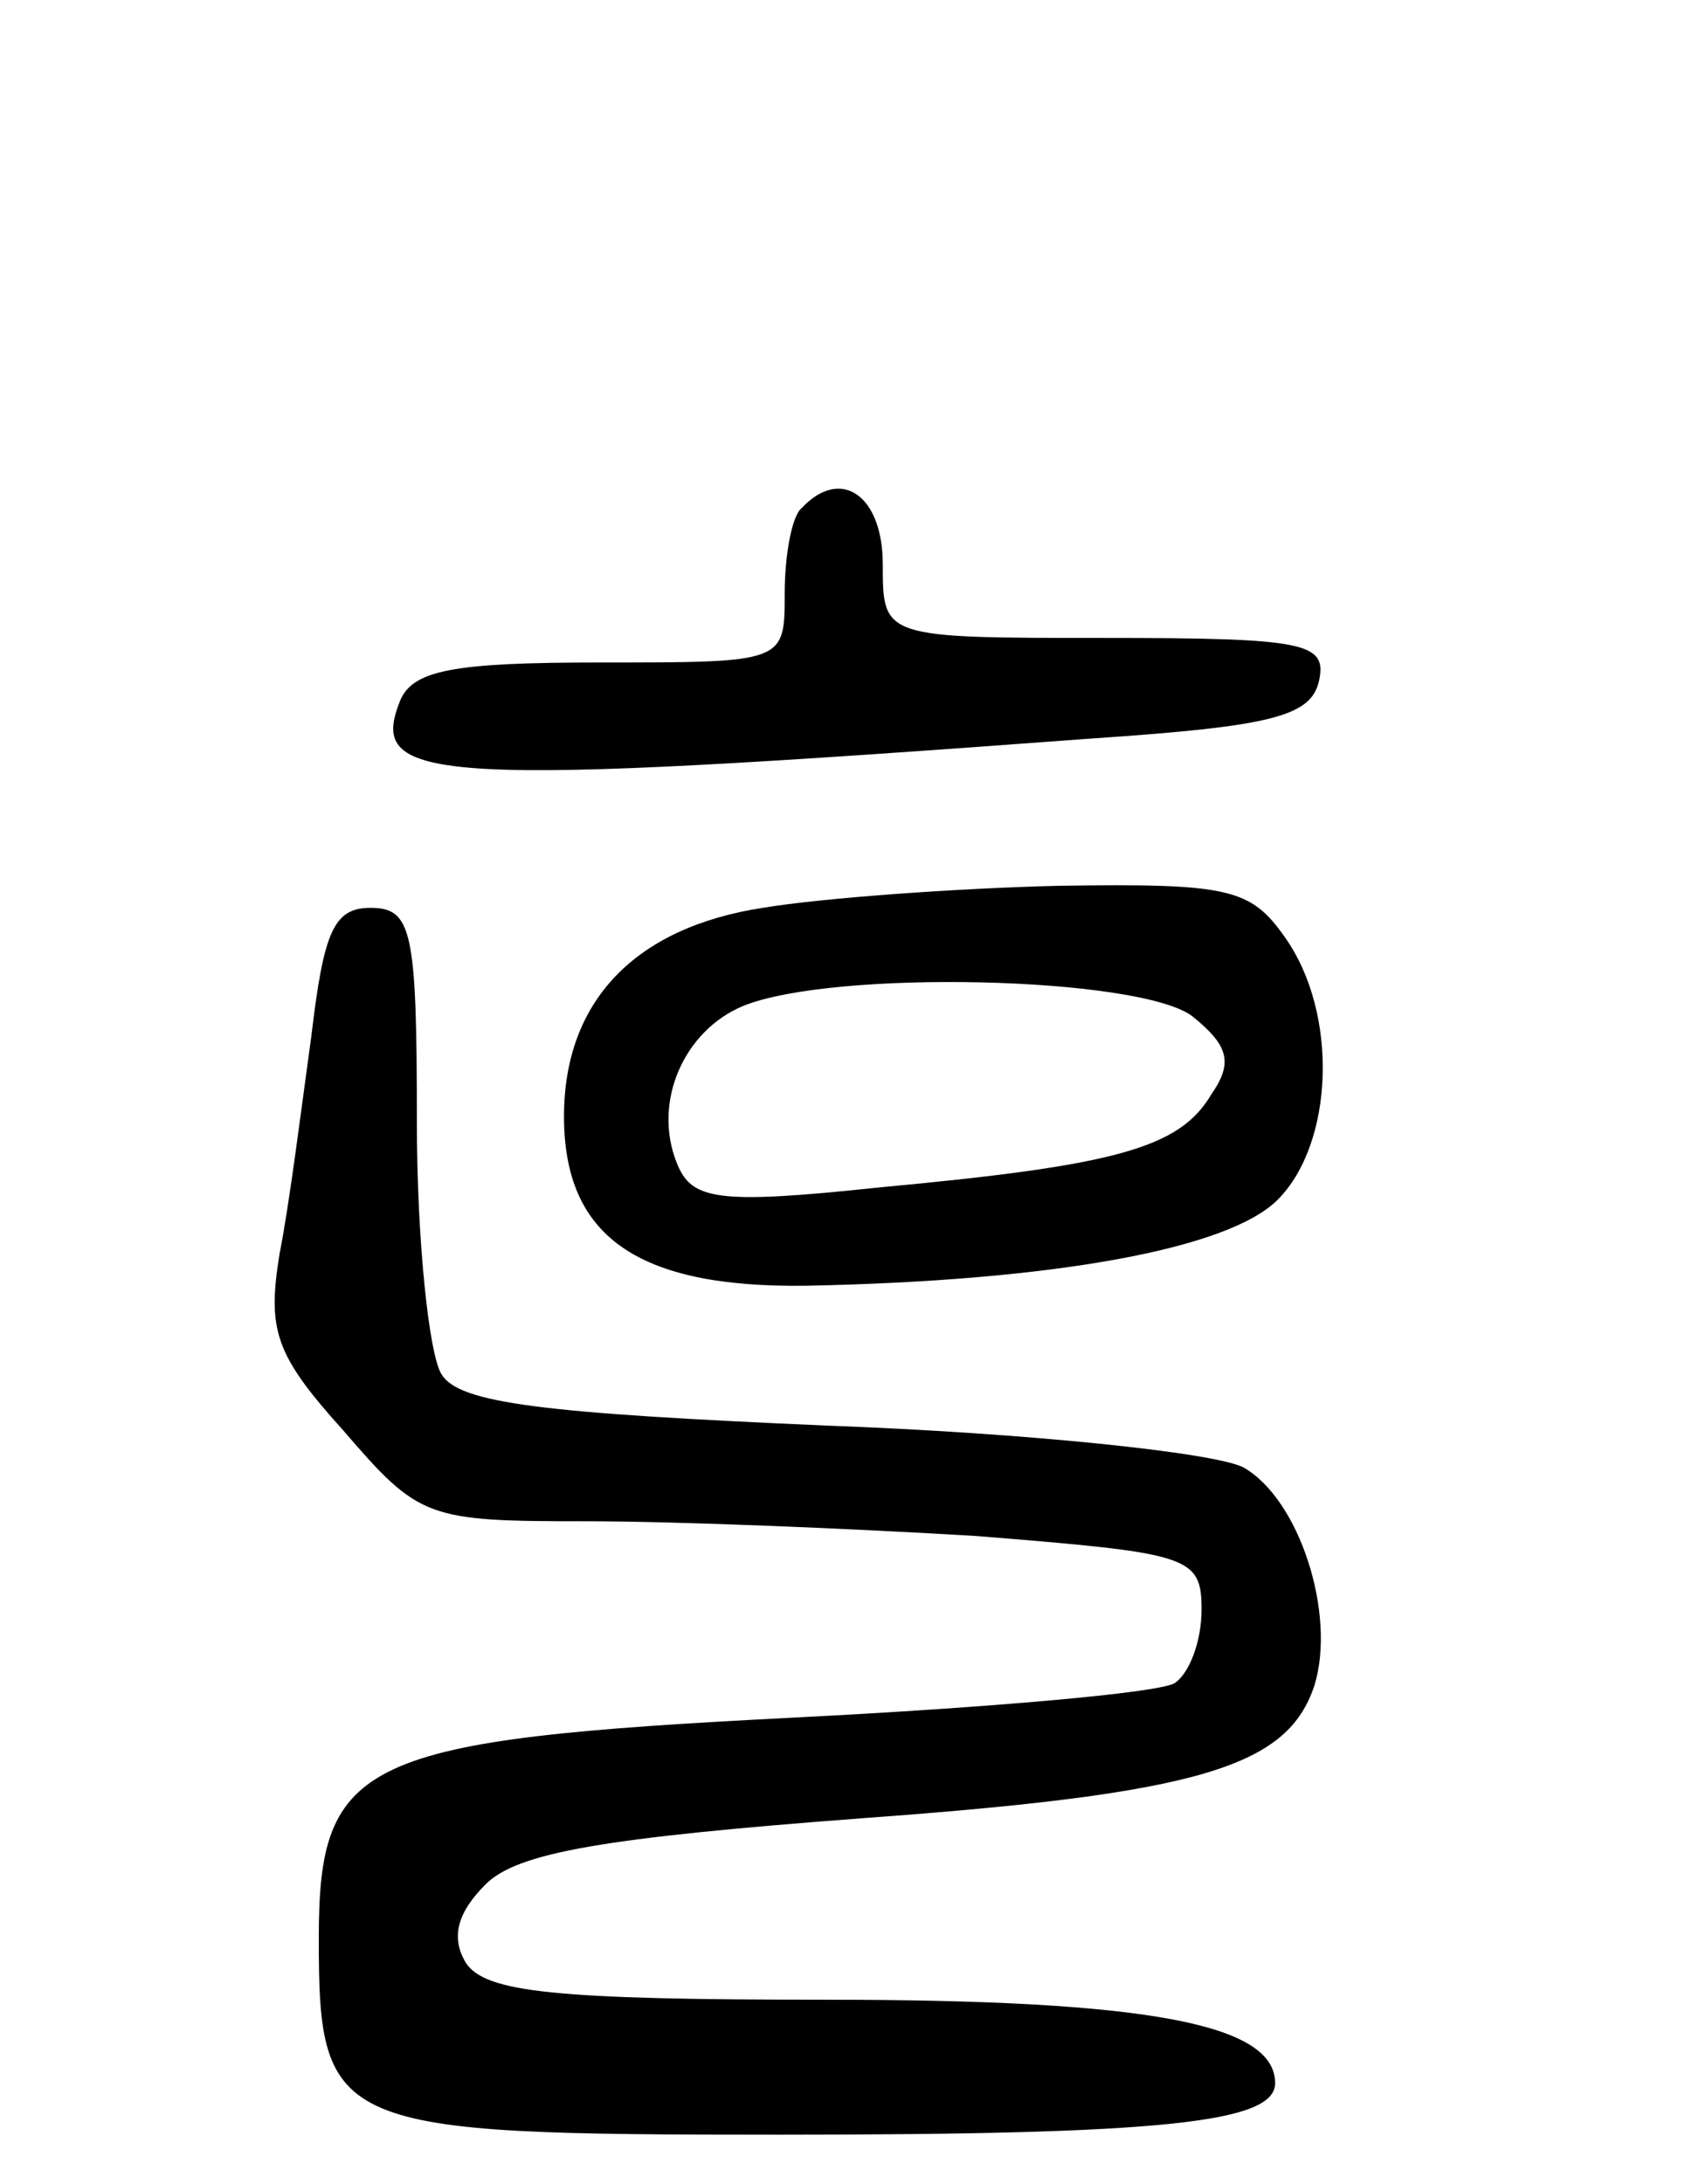 <svg version="1.0" xmlns="http://www.w3.org/2000/svg"
 width="69pt" height="89pt" viewBox="0 0 69 89"
 preserveAspectRatio="xMidYMid meet">
<g transform="translate(0,89) scale(0.1,-0.1)"
fill="#000000" stroke="none">
<path d="M327 683 c-4 -3 -7 -19 -7 -35 0 -28 0 -28 -75 -28 -60 0 -77 -3 -82
-16 -13 -33 13 -35 282 -15 74 5 90 9 93 24 3 15 -6 17 -87 17 -91 0 -91 0
-91 30 0 28 -17 40 -33 23z"/>
<path d="M311 520 c-52 -8 -81 -38 -81 -85 0 -49 30 -70 99 -69 101 2 172 15
192 35 23 23 25 76 3 107 -14 20 -23 22 -92 21 -42 -1 -97 -5 -121 -9z m175
-44 c15 -12 17 -19 8 -32 -13 -22 -39 -29 -136 -38 -66 -7 -76 -5 -82 10 -10
25 3 54 27 64 37 15 161 12 183 -4z"/>
<path d="M127 468 c-4 -29 -9 -69 -13 -89 -5 -31 -2 -41 26 -72 31 -36 34 -37
99 -37 38 0 109 -3 159 -6 87 -7 92 -8 92 -30 0 -13 -5 -26 -11 -30 -7 -4 -76
-10 -155 -14 -177 -9 -194 -17 -194 -90 0 -78 6 -80 188 -80 157 0 202 5 202
21 0 24 -51 34 -183 34 -111 0 -139 3 -147 15 -6 10 -4 20 8 32 13 13 48 19
154 27 138 10 173 21 184 54 9 29 -6 76 -29 89 -12 6 -88 14 -170 17 -115 5
-150 9 -157 21 -5 8 -10 54 -10 103 0 78 -2 87 -19 87 -15 0 -19 -10 -24 -52z"/>
</g>
</svg>
